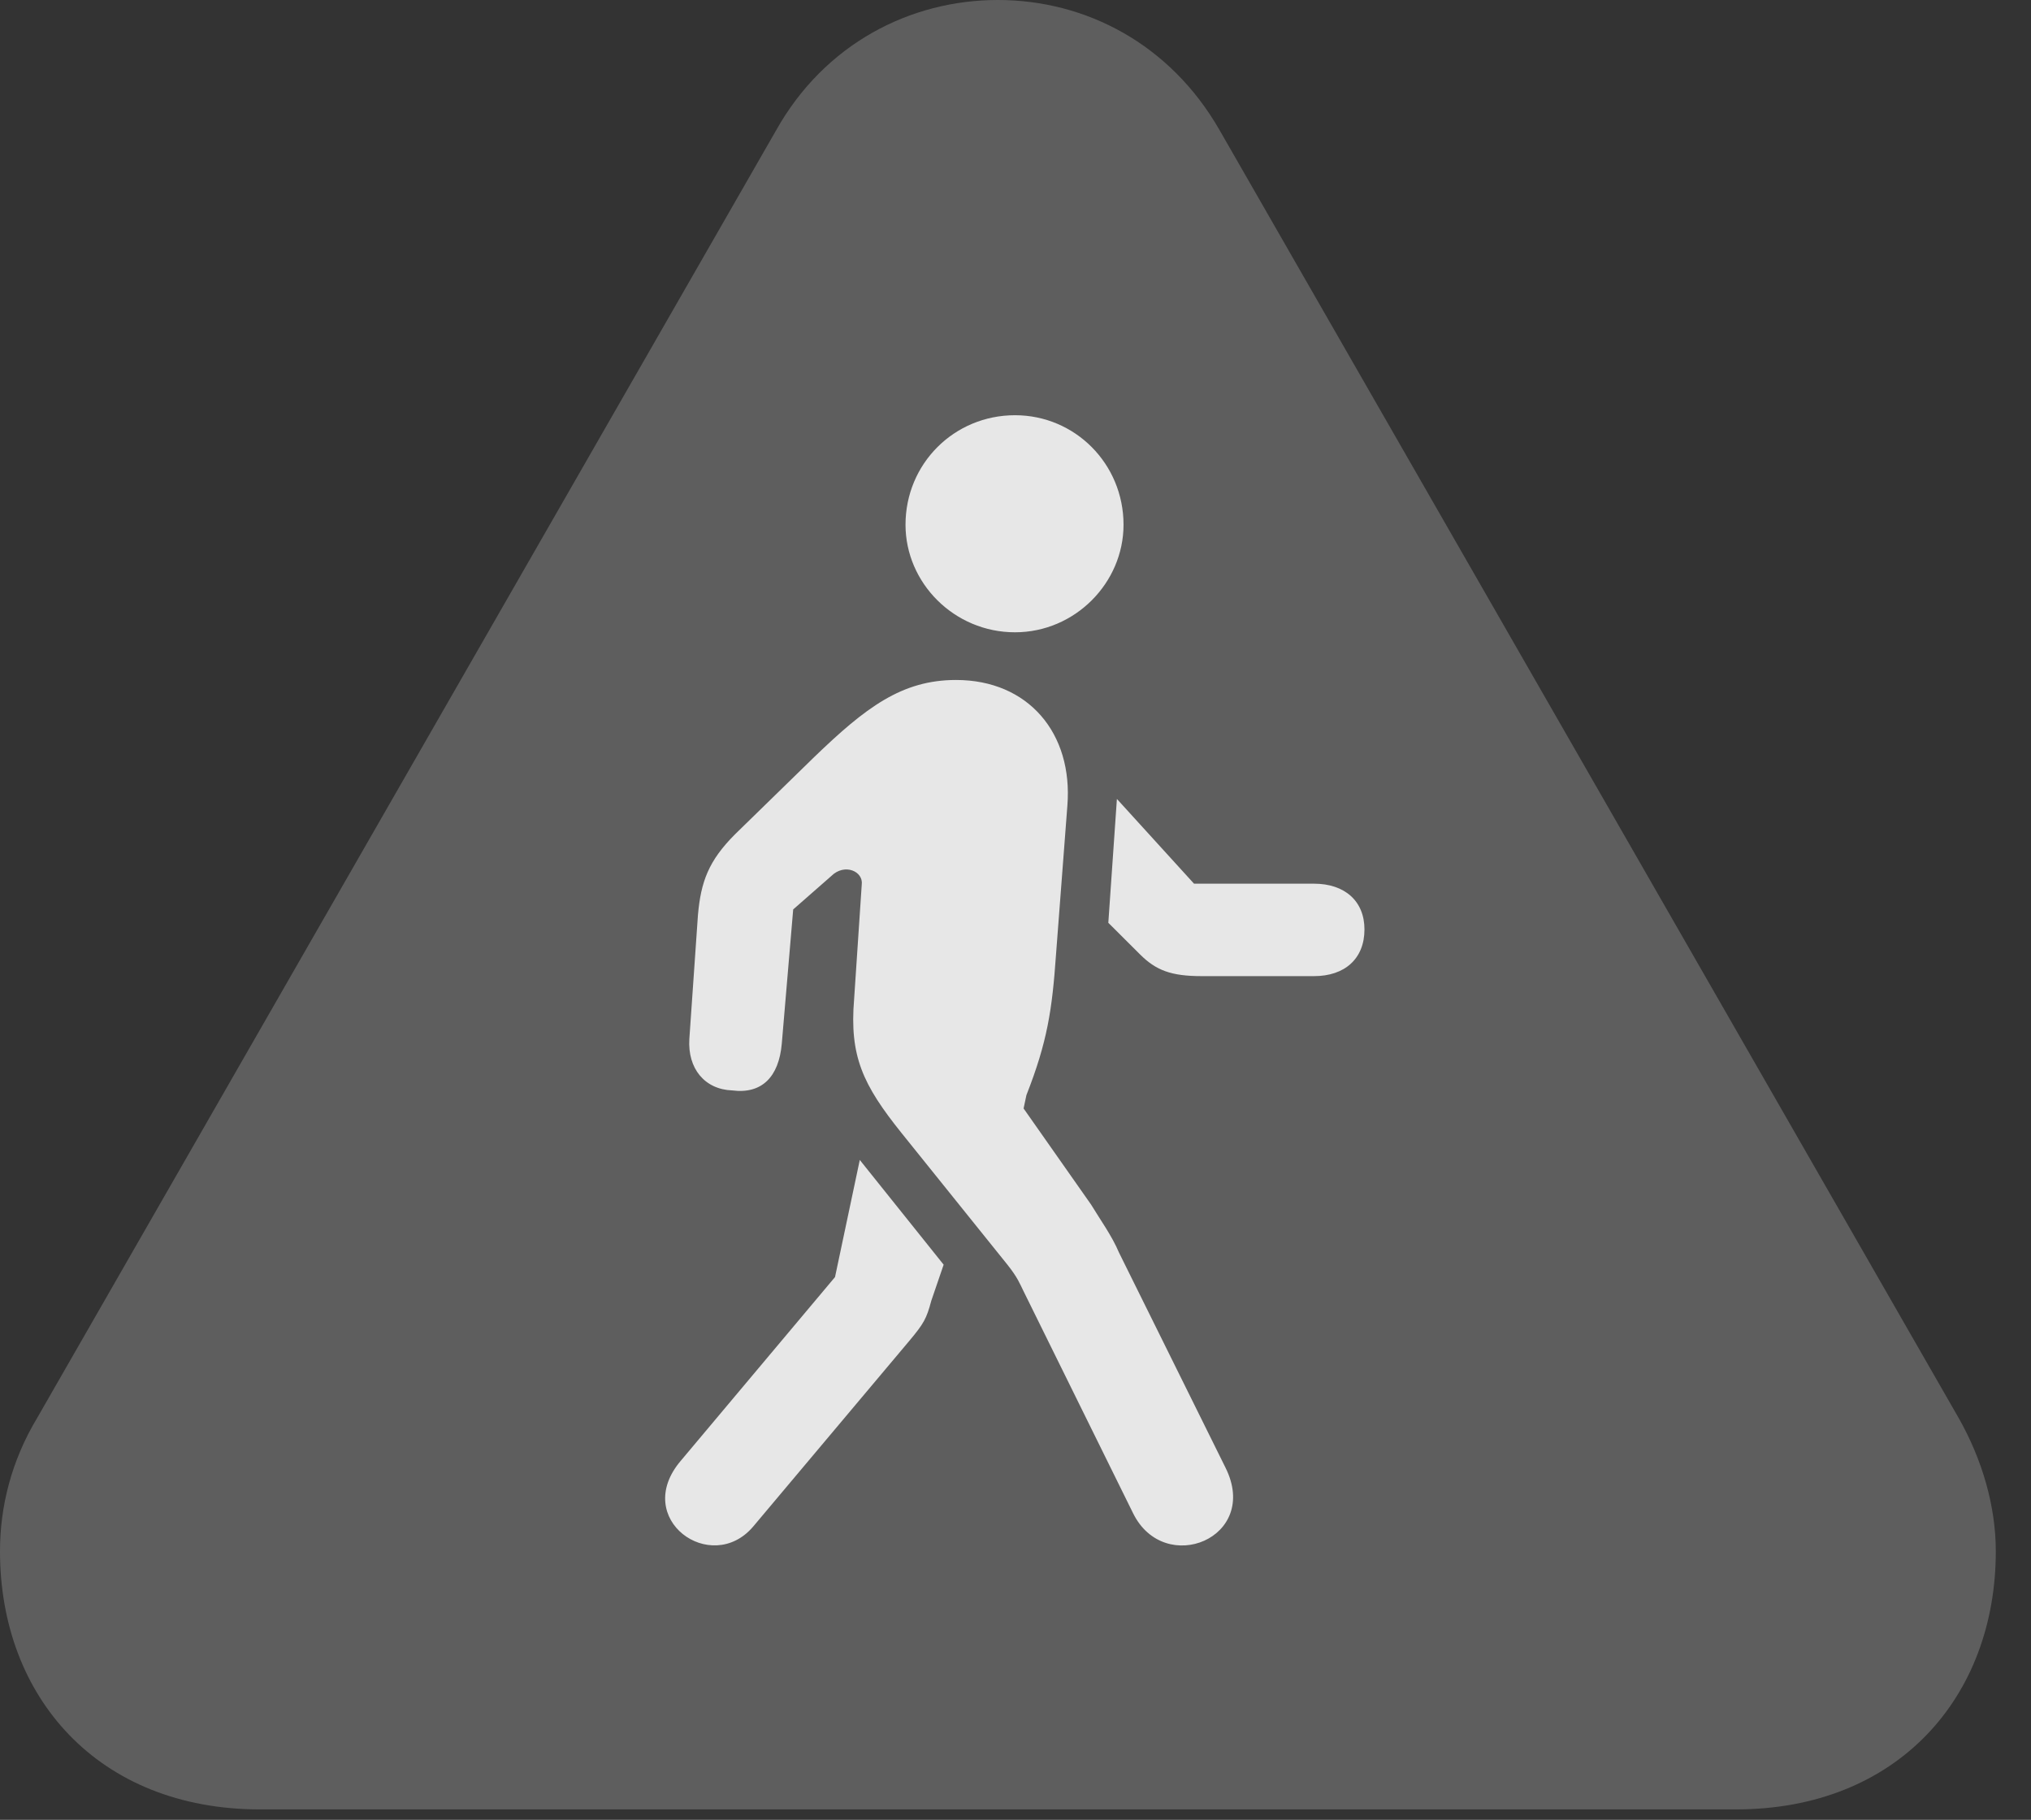 <?xml version="1.0" encoding="UTF-8"?>
<!--Generator: Apple Native CoreSVG 341-->
<!DOCTYPE svg
PUBLIC "-//W3C//DTD SVG 1.1//EN"
       "http://www.w3.org/Graphics/SVG/1.1/DTD/svg11.dtd">
<svg version="1.1" xmlns="http://www.w3.org/2000/svg" xmlns:xlink="http://www.w3.org/1999/xlink" viewBox="0 0 20.83 18.662">
 <rect x="0" y="0" width="20.83" height="18.662" fill="#333333" stroke="none"/>
 <g>
  <rect height="18.662" opacity="0" width="20.83" x="0" y="0"/>
  <path d="M2.666 18.555L17.803 18.555C19.463 18.555 20.469 17.402 20.469 15.908C20.469 15.449 20.332 14.971 20.088 14.541L12.51 1.338C12.002 0.449 11.133 0 10.234 0C9.336 0 8.457 0.449 7.959 1.338L0.381 14.541C0.117 14.98 0 15.449 0 15.908C0 17.402 1.006 18.555 2.666 18.555Z" fill="white" fill-opacity="0.212"/>
  <path d="M7.725 15.654C7.295 16.162 6.475 15.576 6.982 14.98L8.564 13.096L8.818 11.895L9.678 12.969L9.551 13.34C9.502 13.525 9.473 13.574 9.326 13.75ZM11.621 15.518L10.498 13.242C10.459 13.164 10.44 13.105 10.332 12.969L9.248 11.621C8.848 11.123 8.711 10.83 8.76 10.244L8.838 9.072C8.857 8.936 8.662 8.848 8.525 8.984L8.135 9.326L8.018 10.703C7.988 11.045 7.812 11.221 7.51 11.182C7.227 11.172 7.051 10.957 7.07 10.654L7.158 9.385C7.188 9.043 7.266 8.828 7.539 8.555L8.35 7.764C8.877 7.256 9.248 6.973 9.805 6.973C10.547 6.973 11.006 7.52 10.947 8.262L10.83 9.795C10.791 10.352 10.742 10.684 10.527 11.23L10.498 11.367L11.191 12.354C11.279 12.5 11.406 12.676 11.475 12.842L12.568 15.049C12.93 15.771 11.943 16.172 11.621 15.518ZM13.477 9.062C13.789 9.062 13.994 9.238 13.994 9.531C13.994 9.834 13.789 10.01 13.477 10.01L12.324 10.01C12.012 10.01 11.855 9.951 11.69 9.785L11.367 9.463L11.455 8.193L12.246 9.062ZM10.41 6.484C9.785 6.484 9.287 5.977 9.287 5.381C9.287 4.756 9.785 4.258 10.41 4.258C11.025 4.258 11.523 4.756 11.523 5.381C11.523 5.977 11.025 6.484 10.41 6.484Z" fill="white" fill-opacity="0.85"/>
 </g>
</svg>
